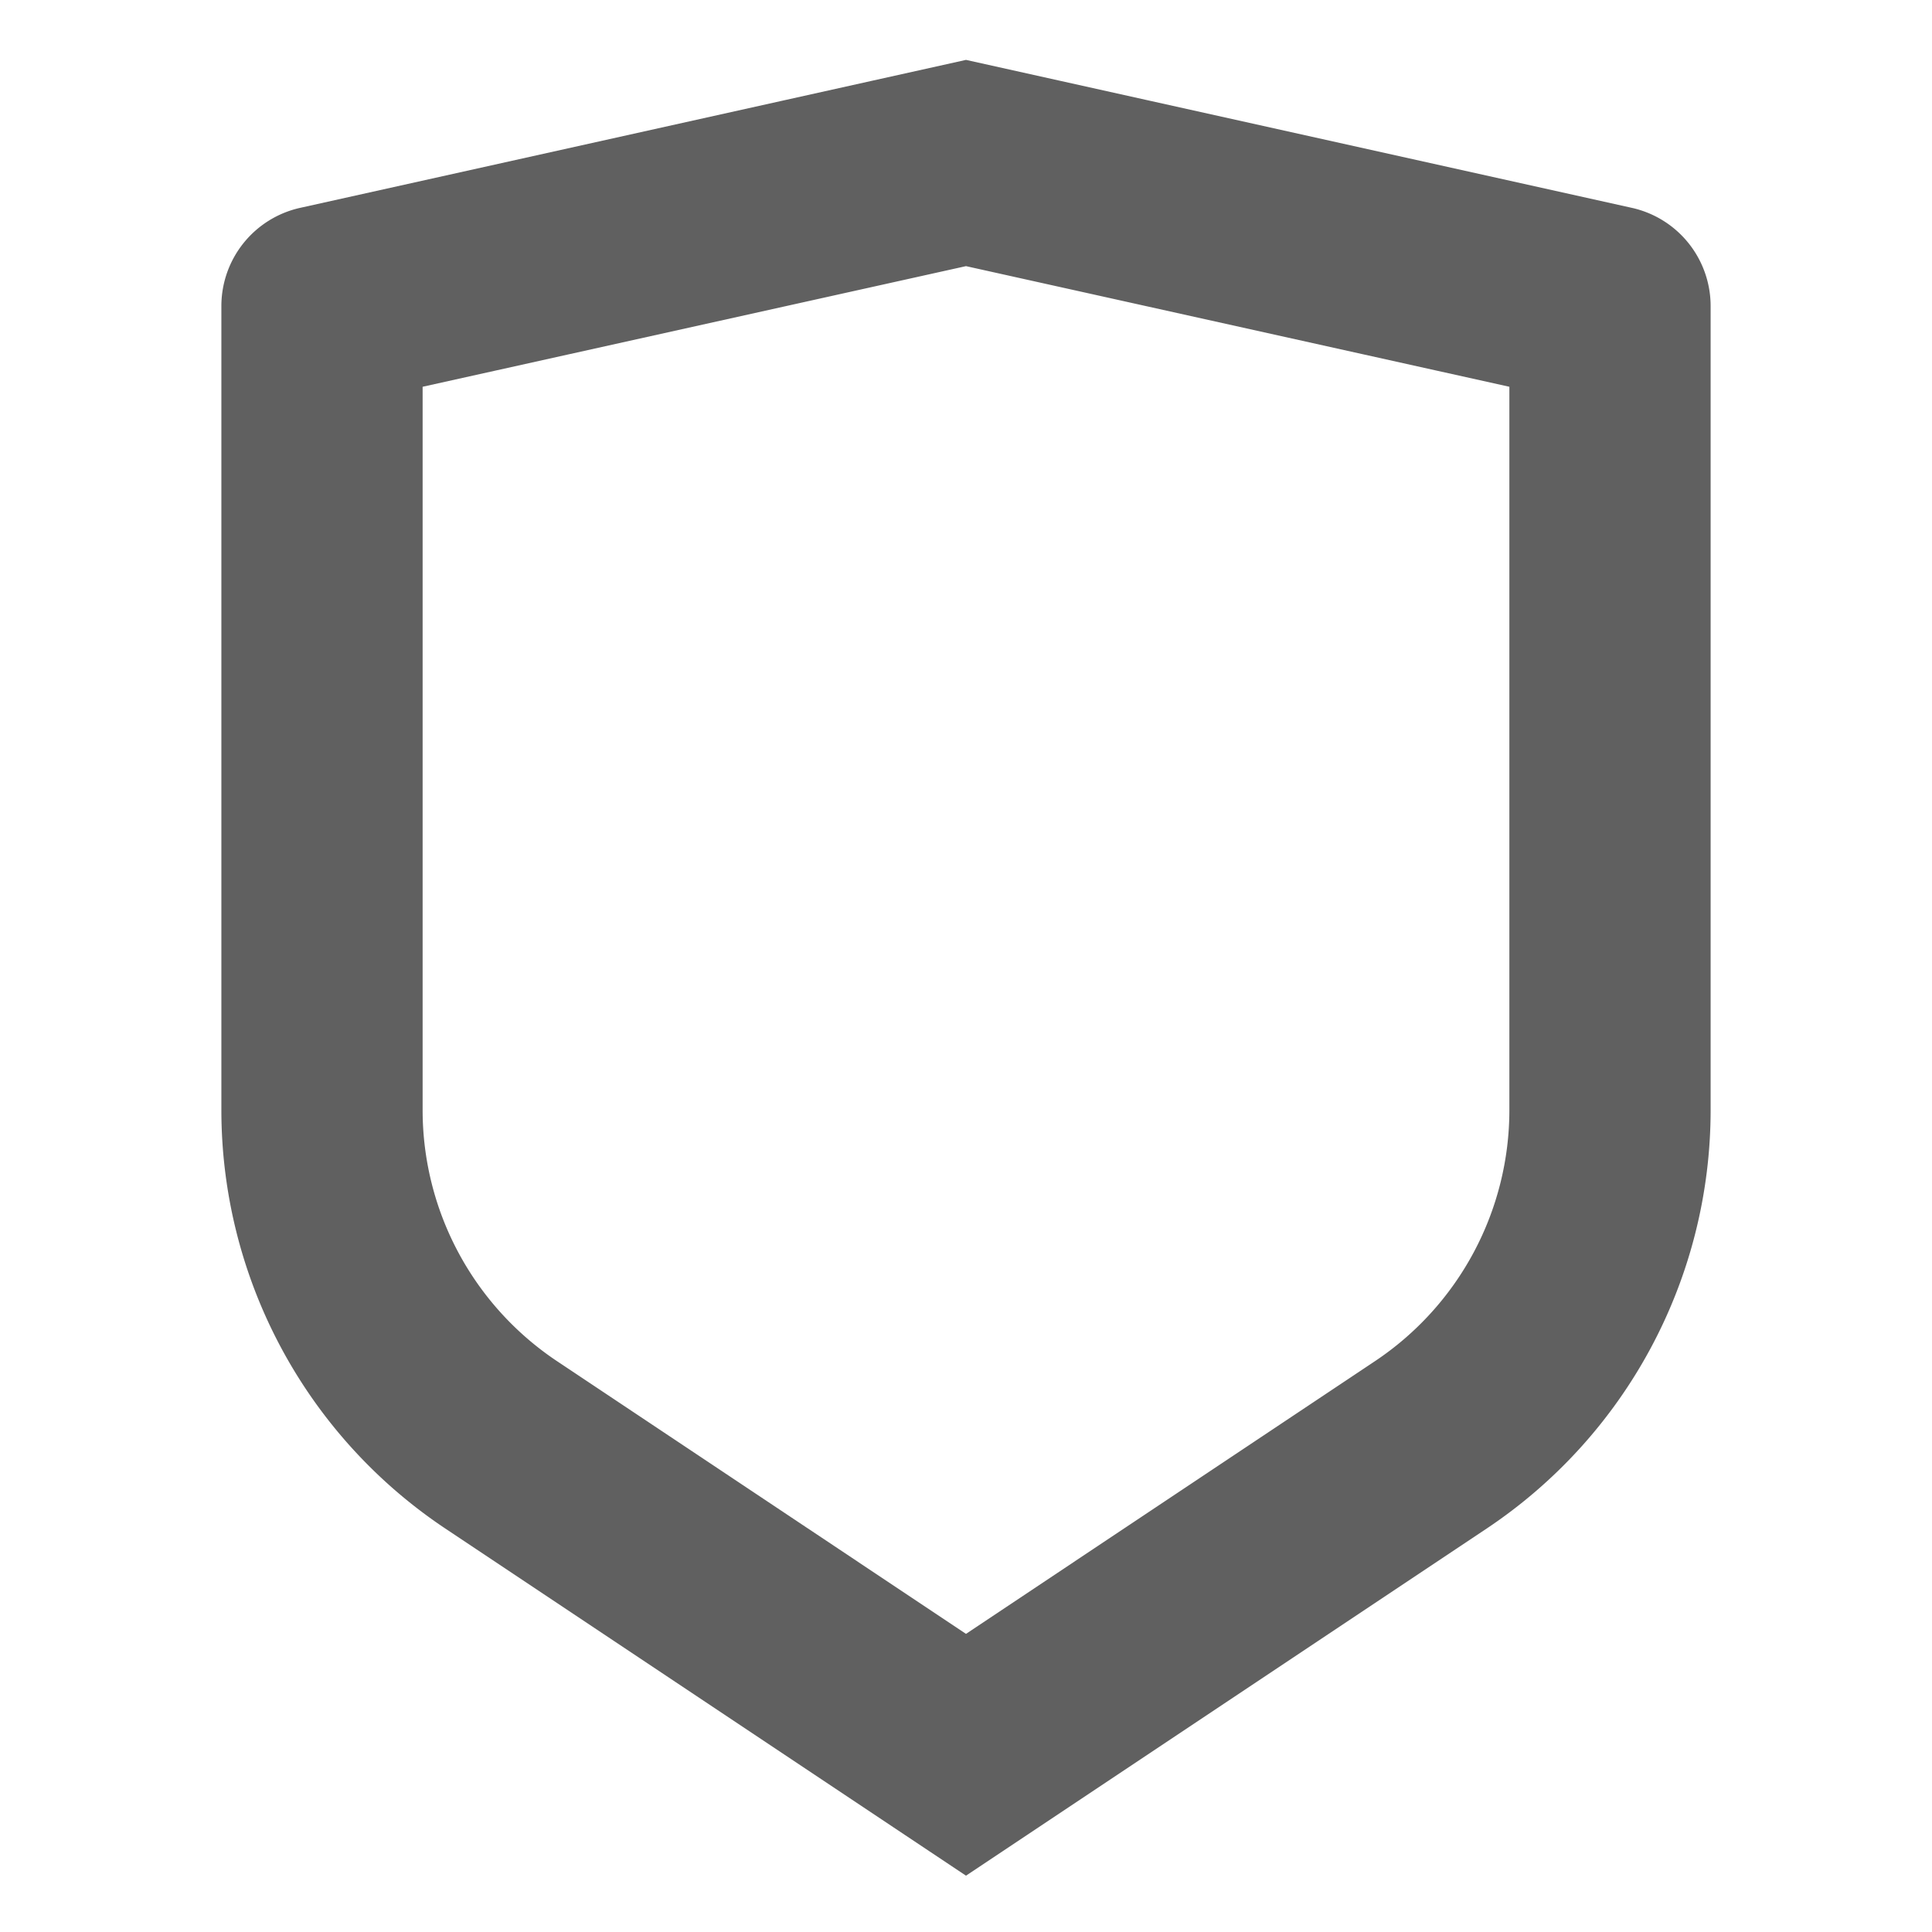 <svg xmlns="http://www.w3.org/2000/svg" width="24" height="24" class="inline" viewBox="0 0 24 24"><path fill="none" d="M0 0h24v24H0z"/><path fill="#606060" stroke="#606060" stroke-width=".5" d="M3.783 2.826L12 1l8.217 1.826a1 1 0 0 1 .783.976v9.987a6 6 0 0 1-2.672 4.992L12 23l-6.328-4.219A6 6 0 0 1 3 13.79V3.802a1 1 0 0 1 .783-.976zM5 4.604v9.185a4 4 0 0 0 1.781 3.328L12 20.597l5.219-3.48A4 4 0 0 0 19 13.79V4.604L12 3.05 5 4.604z"/></svg>